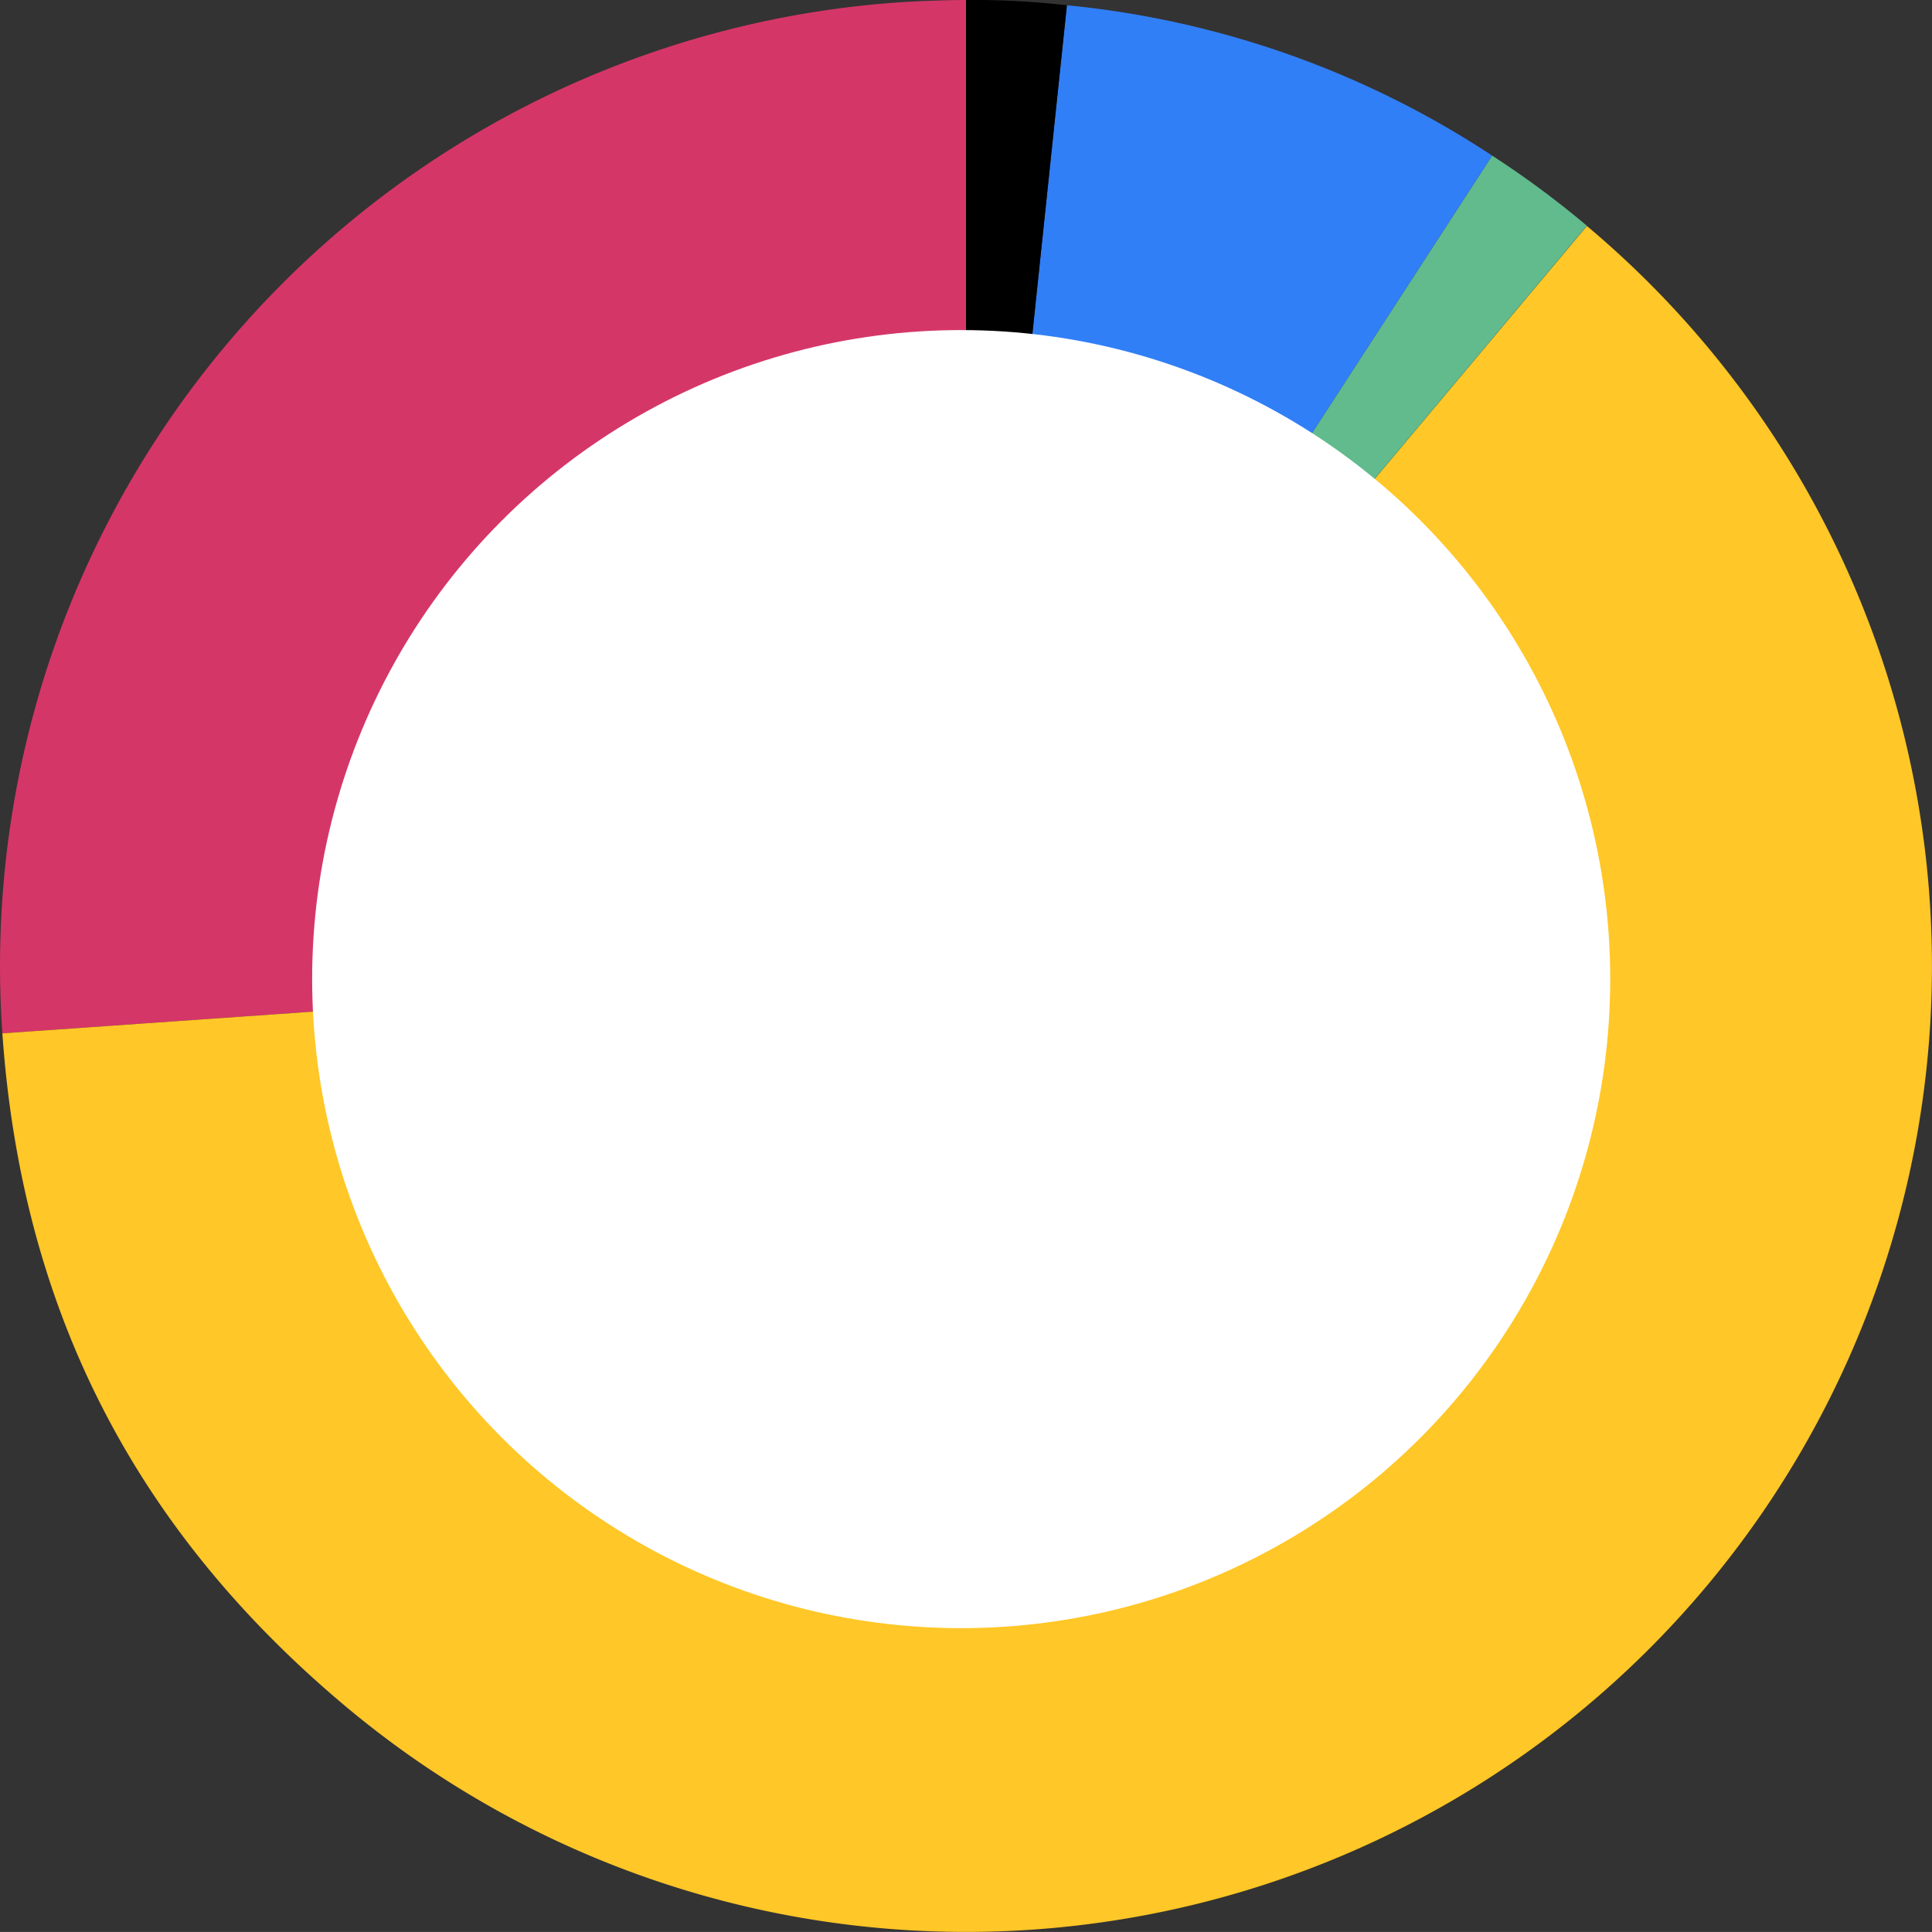 <svg xmlns="http://www.w3.org/2000/svg" viewBox="0 0 260.76 260.75">
  <rect x="0" y="0" width="260.76" height="260.75" fill="#333333" stroke="none"/>
  <defs>
    <style>
      .cls-1 {
        fill: #d53668;
      }

      .cls-2 {
        fill: #ffc727;
      }

      .cls-3 {
        fill: #61bb8d;
      }

      .cls-4 {
        fill: #317ff6;
      }

      .cls-5 {
        fill: #fff;
      }
    </style>
  </defs>
  <g id="Layer_2" data-name="Layer 2">
    <g id="Layer_1-2" data-name="Layer 1">
      <g id="_1" data-name="1">
        <g>
          <path class="cls-1" d="M130.38,130.38.32,139.47A130.38,130.38,0,0,1,121.29.32c2.44-.17,6.64-.32,9.09-.32Z"/>
          <path class="cls-2" d="M130.38,130.38l83.8-99.88A130.37,130.37,0,0,1,46.58,230.25C18.06,206.32,2.92,176.6.32,139.47Z"/>
          <path class="cls-3" d="M130.38,130.38,201.39,21a127.27,127.27,0,0,1,12.79,9.47Z"/>
          <path class="cls-4" d="M130.38,130.38,144,.71A126.43,126.43,0,0,1,201.39,21Z"/>
          <path d="M130.38,130.38V0A110.83,110.83,0,0,1,144,.71Z"/>
        </g>
        <circle class="cls-5" cx="129.73" cy="132.15" r="87.6"/>
      </g>
    </g>
  </g>
</svg>
